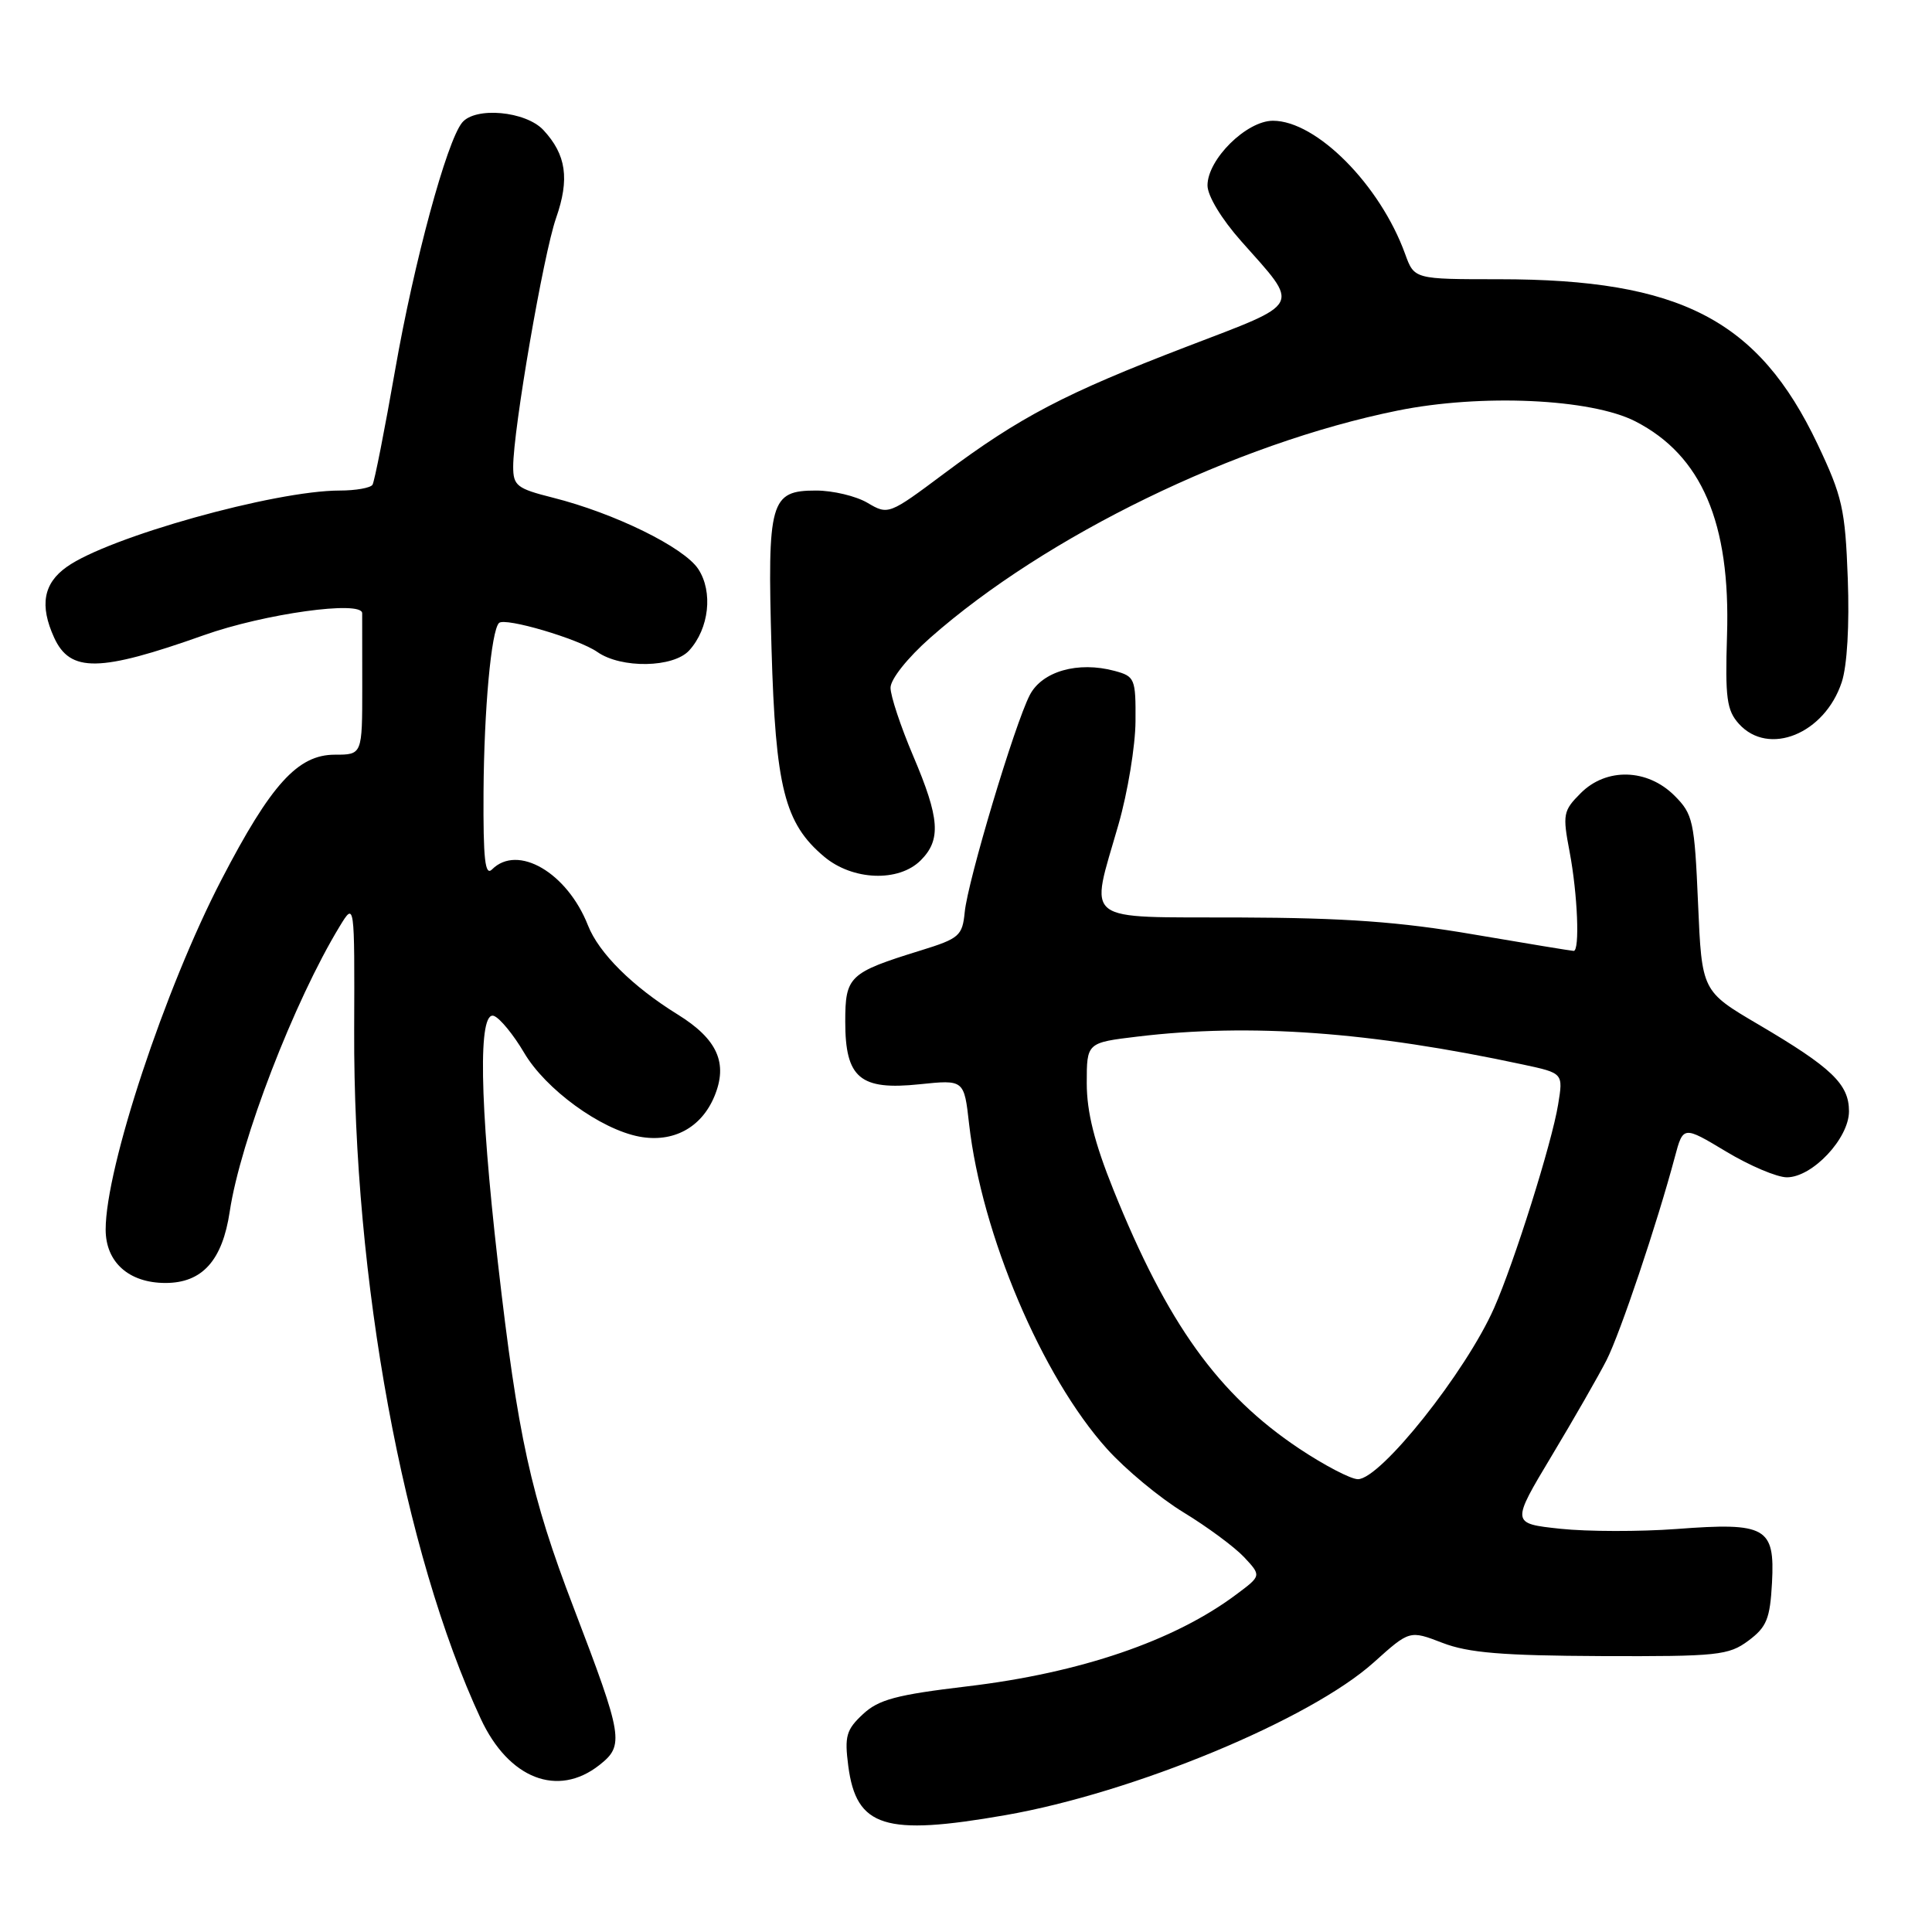 <?xml version="1.0" encoding="UTF-8" standalone="no"?>
<!DOCTYPE svg PUBLIC "-//W3C//DTD SVG 1.1//EN" "http://www.w3.org/Graphics/SVG/1.1/DTD/svg11.dtd" >
<svg xmlns="http://www.w3.org/2000/svg" xmlns:xlink="http://www.w3.org/1999/xlink" version="1.1" viewBox="0 0 256 256">
 <g >
 <path fill="currentColor"
d=" M 133.20 240.52 C 150.20 237.56 173.61 227.85 182.04 220.27 C 186.78 216.01 186.78 216.01 191.14 217.69 C 194.56 219.01 199.08 219.38 212.17 219.44 C 227.61 219.50 229.06 219.34 231.67 217.40 C 234.10 215.59 234.54 214.50 234.80 209.71 C 235.19 202.36 234.02 201.70 222.15 202.60 C 217.28 202.96 210.36 202.95 206.76 202.57 C 200.23 201.87 200.23 201.87 205.61 192.90 C 208.57 187.97 211.84 182.26 212.88 180.22 C 214.69 176.65 219.59 162.08 221.92 153.33 C 223.03 149.17 223.03 149.17 228.71 152.58 C 231.83 154.46 235.46 156.00 236.77 156.00 C 240.15 156.00 245.00 150.85 245.00 147.25 C 245.00 143.65 242.72 141.47 233.00 135.75 C 225.50 131.34 225.50 131.34 225.00 119.69 C 224.53 108.78 224.33 107.88 221.88 105.43 C 218.29 101.84 212.85 101.69 209.46 105.09 C 207.12 107.43 207.03 107.89 207.99 112.92 C 209.04 118.49 209.35 126.00 208.52 126.00 C 208.26 126.00 202.30 125.02 195.27 123.82 C 185.50 122.14 178.21 121.62 164.25 121.57 C 143.03 121.49 144.40 122.55 148.21 109.23 C 149.43 104.98 150.44 98.83 150.46 95.58 C 150.50 89.92 150.37 89.62 147.70 88.90 C 142.84 87.59 138.08 88.95 136.45 92.10 C 134.45 95.96 128.23 116.72 127.83 120.87 C 127.52 124.00 127.11 124.36 122.00 125.94 C 112.50 128.88 112.00 129.35 112.00 135.38 C 112.00 142.85 113.96 144.50 121.86 143.67 C 127.75 143.06 127.75 143.06 128.41 148.94 C 130.07 163.56 138.06 182.40 146.67 191.97 C 149.12 194.70 153.68 198.48 156.81 200.39 C 159.94 202.29 163.55 204.96 164.83 206.31 C 167.15 208.79 167.15 208.79 163.82 211.27 C 155.62 217.42 143.16 221.67 128.17 223.45 C 118.77 224.57 116.42 225.19 114.33 227.15 C 112.13 229.20 111.89 230.07 112.40 234.00 C 113.47 242.13 117.22 243.31 133.20 240.52 Z  M 79.42 233.88 C 82.75 231.26 82.57 230.19 76.00 213.00 C 70.33 198.20 68.61 190.36 65.97 167.27 C 63.53 145.90 63.34 133.81 65.46 134.62 C 66.26 134.93 68.05 137.12 69.44 139.48 C 72.28 144.33 79.57 149.64 84.72 150.61 C 89.18 151.44 92.91 149.45 94.65 145.30 C 96.50 140.88 95.07 137.69 89.79 134.42 C 83.81 130.72 79.35 126.29 77.91 122.62 C 75.16 115.63 68.60 111.80 65.20 115.20 C 64.27 116.13 64.02 113.86 64.07 104.95 C 64.14 94.01 65.09 83.57 66.12 82.55 C 66.90 81.77 76.66 84.65 79.15 86.39 C 82.32 88.61 89.24 88.49 91.33 86.18 C 93.96 83.28 94.50 78.42 92.53 75.41 C 90.64 72.52 81.43 68.00 73.25 65.94 C 68.49 64.74 68.00 64.36 68.00 61.83 C 68.00 56.93 72.01 33.67 73.68 28.90 C 75.50 23.70 75.03 20.49 72.00 17.23 C 69.66 14.72 62.97 14.11 61.23 16.25 C 59.18 18.77 54.86 34.72 52.38 48.90 C 50.98 56.91 49.62 63.81 49.36 64.23 C 49.10 64.65 47.14 65.00 45.01 65.00 C 36.42 65.00 14.39 71.16 8.84 75.12 C 5.75 77.31 5.23 80.22 7.17 84.48 C 9.30 89.14 13.17 89.08 27.00 84.17 C 35.01 81.32 47.95 79.52 47.99 81.25 C 47.99 81.66 48.00 86.05 48.00 91.00 C 48.00 100.00 48.00 100.00 44.37 100.00 C 39.46 100.00 35.91 103.91 29.34 116.57 C 21.86 130.98 14.00 154.72 14.00 162.92 C 14.00 167.25 17.08 170.00 21.93 170.00 C 26.79 170.00 29.47 167.03 30.44 160.54 C 31.85 151.14 38.99 132.64 45.02 122.73 C 46.99 119.50 46.99 119.50 46.93 136.50 C 46.80 169.57 53.45 205.72 63.71 227.76 C 67.40 235.69 73.90 238.23 79.42 233.88 Z  M 122.00 114.00 C 124.73 111.27 124.52 108.43 121.00 100.16 C 119.35 96.28 118.00 92.22 118.00 91.13 C 118.00 90.00 120.25 87.17 123.25 84.52 C 138.59 70.99 163.75 58.75 185.16 54.41 C 196.24 52.16 210.81 52.82 216.69 55.83 C 225.48 60.34 229.31 69.26 228.84 84.16 C 228.58 92.50 228.80 94.12 230.42 95.92 C 234.35 100.26 241.78 97.24 244.04 90.39 C 244.76 88.21 245.07 82.82 244.84 76.65 C 244.50 67.45 244.12 65.78 240.83 58.84 C 232.99 42.36 222.64 37.00 198.65 37.00 C 187.40 37.00 187.40 37.00 186.19 33.66 C 182.88 24.51 174.44 16.00 168.67 16.00 C 165.17 16.00 160.00 21.11 160.00 24.57 C 160.00 25.95 161.86 29.02 164.46 31.95 C 172.33 40.82 172.76 39.98 157.20 45.95 C 141.12 52.12 135.14 55.25 125.11 62.74 C 117.79 68.21 117.69 68.25 114.95 66.63 C 113.43 65.73 110.36 65.00 108.13 65.00 C 102.05 65.00 101.67 66.37 102.23 85.92 C 102.76 104.36 103.96 109.10 109.19 113.50 C 112.96 116.68 119.08 116.92 122.00 114.00 Z  M 172.14 191.94 C 161.41 184.77 154.69 175.41 147.54 157.67 C 145.02 151.41 144.00 147.35 144.00 143.52 C 144.00 138.16 144.00 138.16 150.75 137.35 C 165.68 135.56 181.55 136.71 201.82 141.06 C 207.14 142.20 207.14 142.20 206.46 146.35 C 205.63 151.46 200.65 167.27 197.98 173.31 C 194.23 181.80 182.93 196.00 179.93 196.00 C 178.99 196.00 175.49 194.17 172.14 191.94 Z "/>
</g>
</svg>